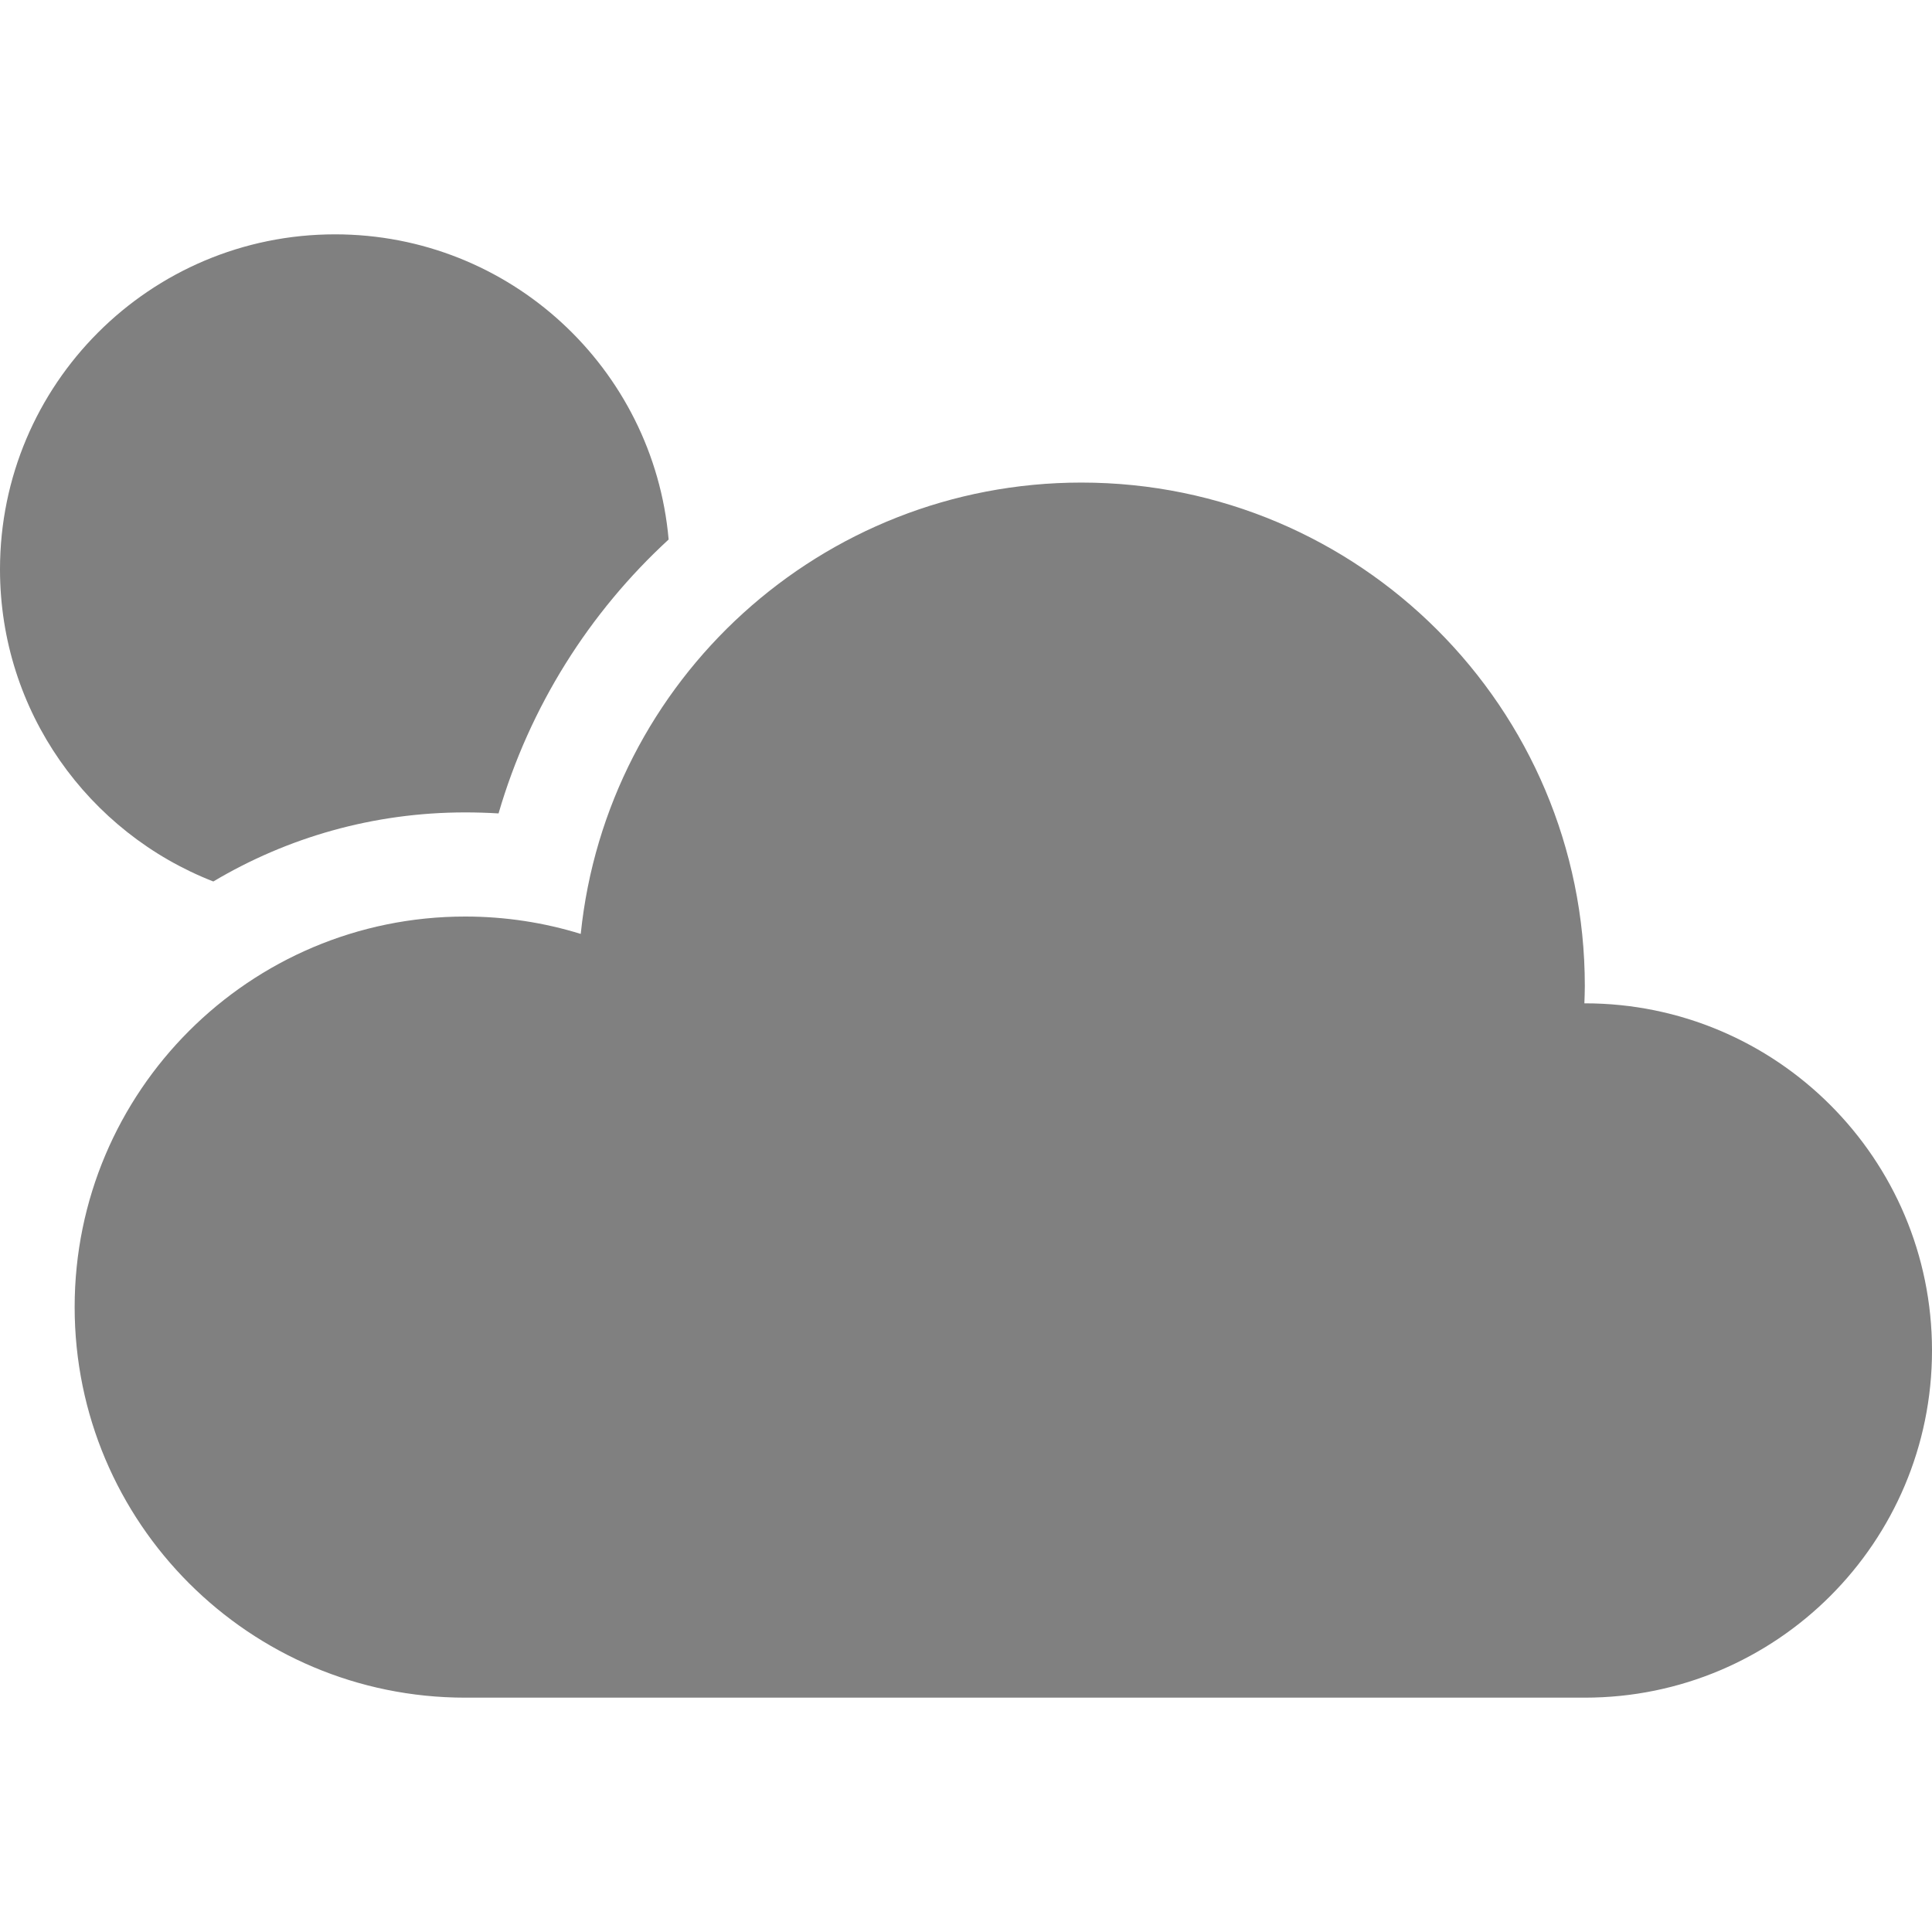 <!DOCTYPE svg PUBLIC "-//W3C//DTD SVG 1.1//EN" "http://www.w3.org/Graphics/SVG/1.1/DTD/svg11.dtd">
<!-- Uploaded to: SVG Repo, www.svgrepo.com, Transformed by: SVG Repo Mixer Tools -->
<svg height="800px" width="800px" version="1.1" id="_x32_" xmlns="http://www.w3.org/2000/svg" xmlns:xlink="http://www.w3.org/1999/xlink" viewBox="0 0 512 512" xml:space="preserve" fill="#000000">
<g id="SVGRepo_bgCarrier" stroke-width="0"/>
<g id="SVGRepo_tracerCarrier" stroke-linecap="round" stroke-linejoin="round"/>
<g id="SVGRepo_iconCarrier"> <style type="text/css"> .st0{fill:#808080;} </style> <g> <path class="st0" d="M56.535,233.601c19.55-11.638,42.371-18.305,66.75-18.305c2.948,0,5.886,0.09,8.834,0.269 c8.279-28.385,24.102-53.311,45.076-72.591c-3.995-45.354-42.038-80.87-88.414-80.87C39.746,62.104,0,101.849,0,150.885 C0,188.569,23.465,220.717,56.535,233.601z"/> <path class="st0" d="M419.994,265.891c-0.036,0-0.072,0.009-0.117,0.009c0.053-1.532,0.117-3.064,0.117-4.605 c0-73.684-59.726-133.409-133.401-133.409c-69.016,0-125.793,52.413-132.692,119.612c-9.676-2.993-19.962-4.606-30.615-4.606 c-57.162,0-103.502,46.339-103.502,103.502c0,57.162,46.34,103.502,103.502,103.502h296.709c50.81,0,92.006-41.187,92.006-91.998 C512,307.079,470.804,265.891,419.994,265.891z"/> </g> </g>
</svg>